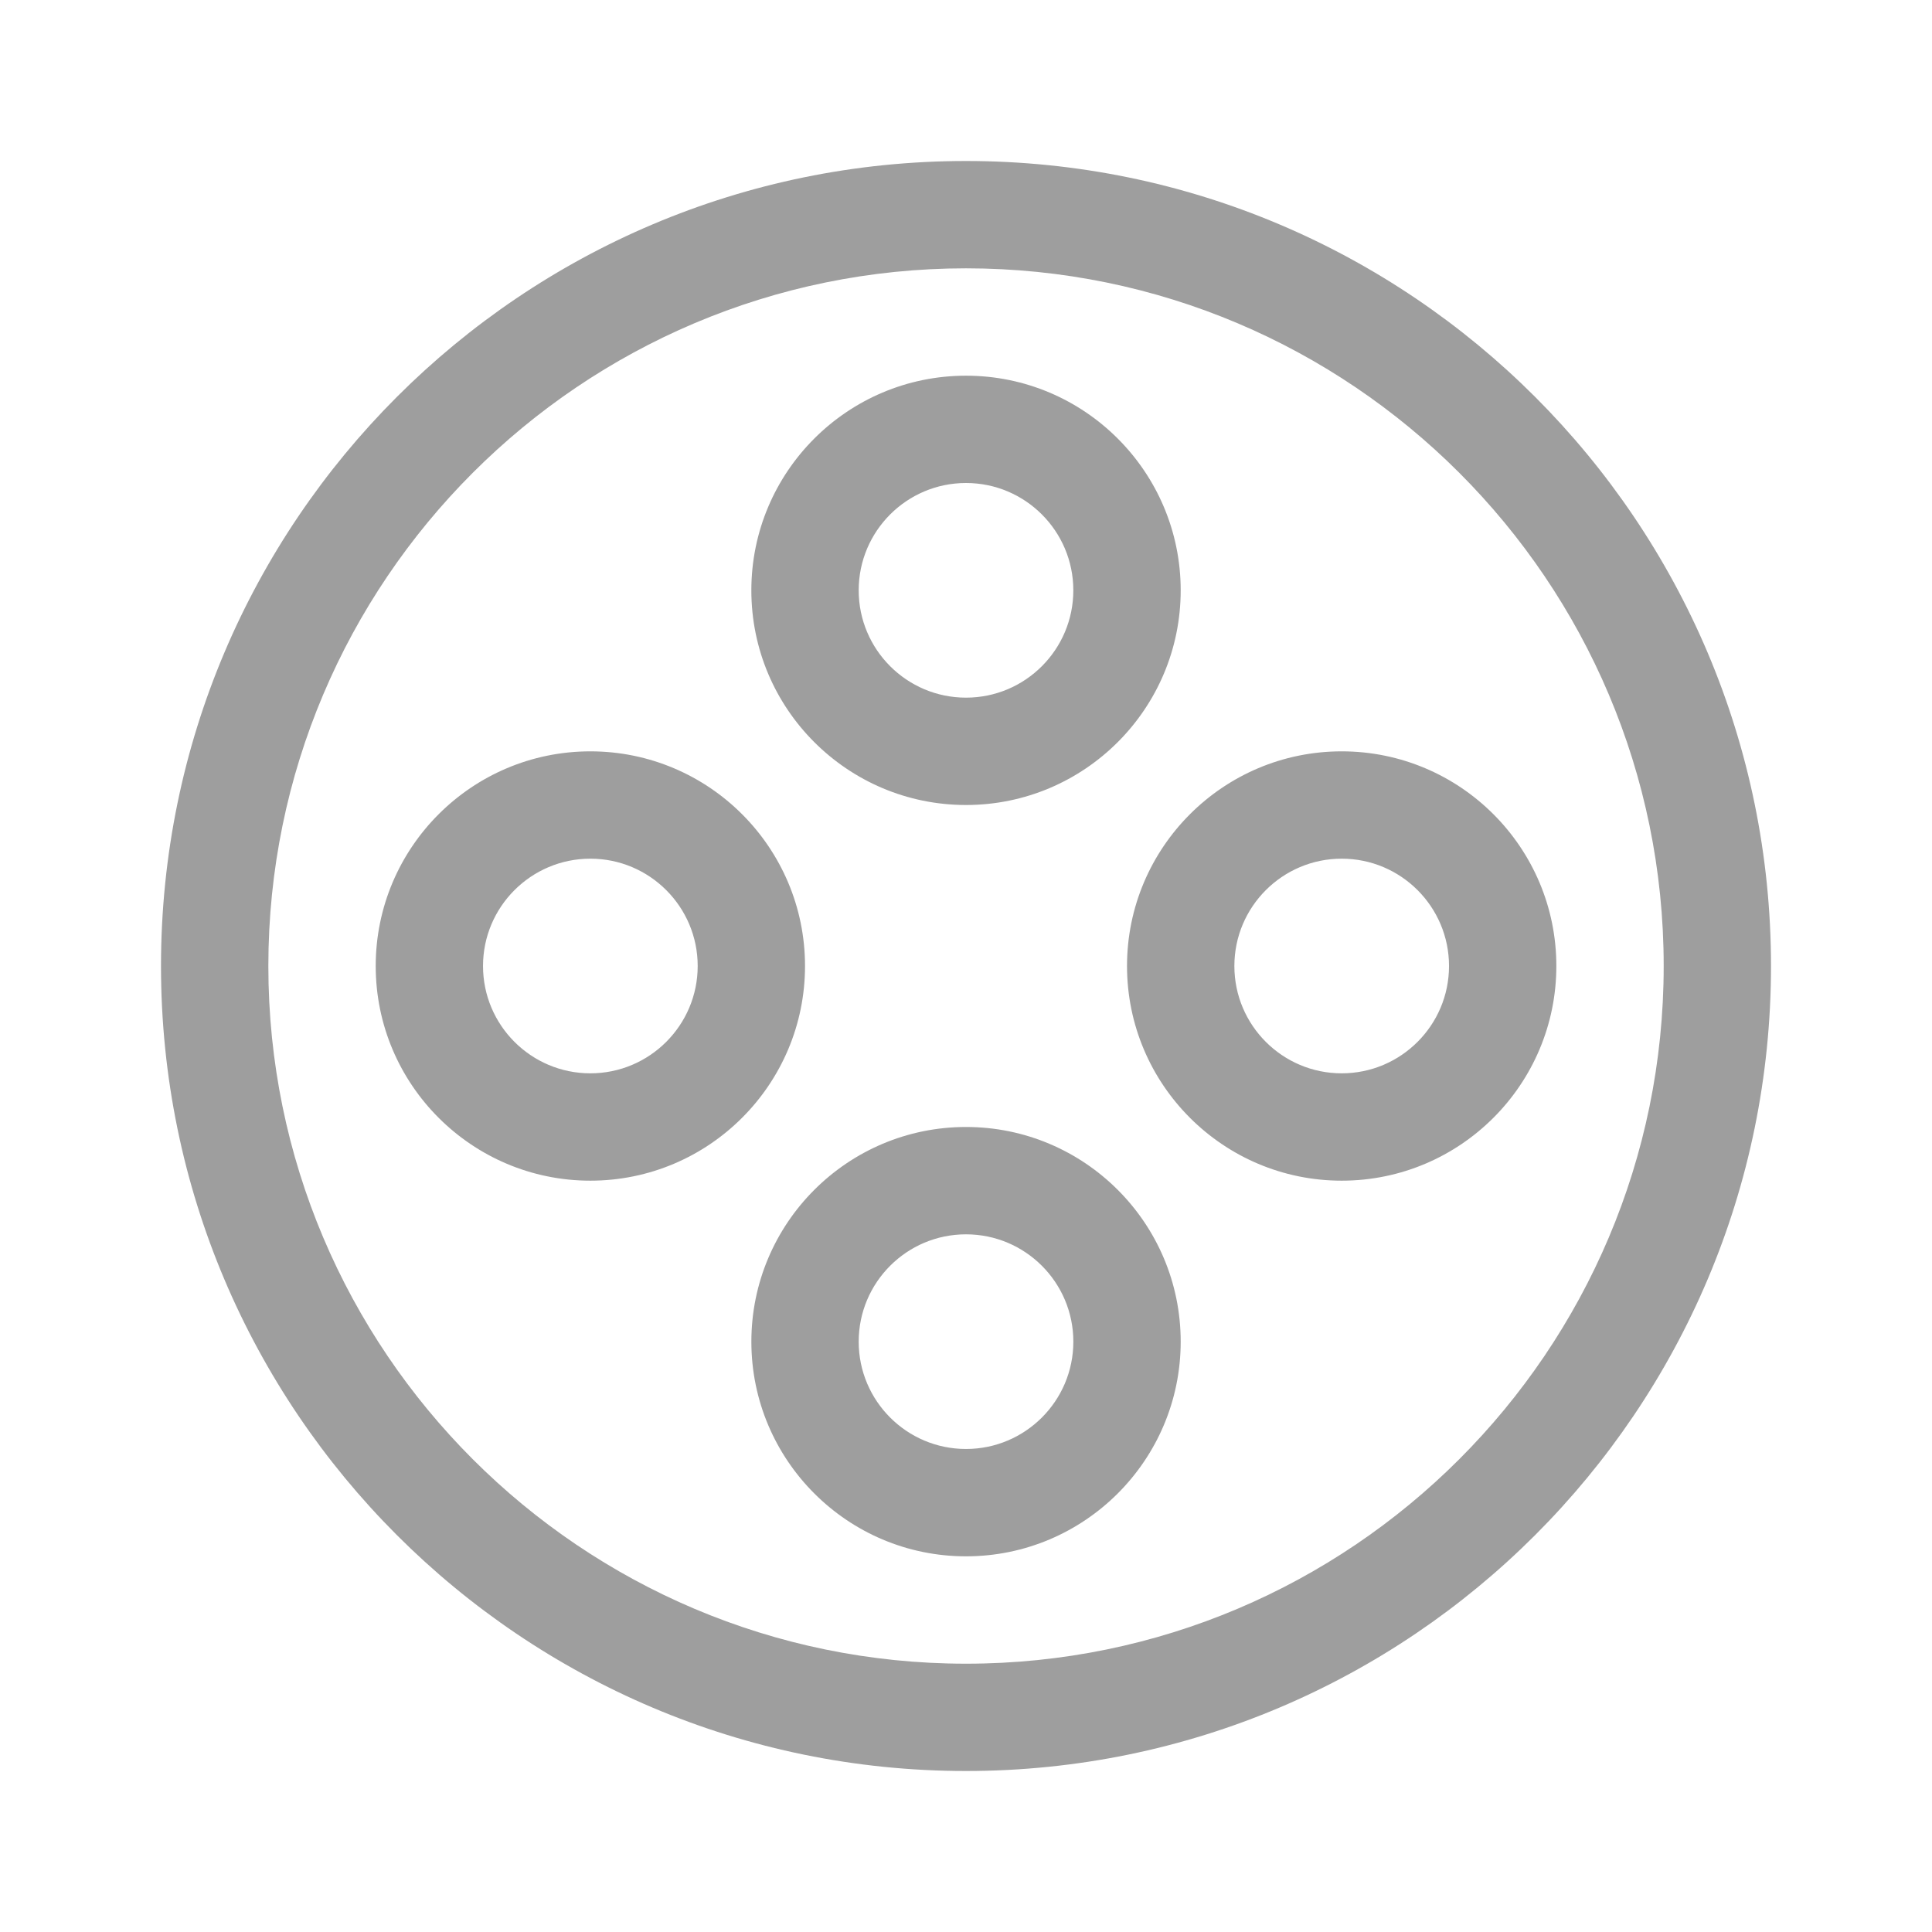 <?xml version="1.0" encoding="utf-8"?>
<!-- Generator: Adobe Illustrator 16.0.0, SVG Export Plug-In . SVG Version: 6.00 Build 0)  -->
<!DOCTYPE svg PUBLIC "-//W3C//DTD SVG 1.1//EN" "http://www.w3.org/Graphics/SVG/1.1/DTD/svg11.dtd">
<svg version="1.1" id="Layer_1" xmlns="http://www.w3.org/2000/svg" xmlns:xlink="http://www.w3.org/1999/xlink" x="0px" y="0px"
	 width="96px" height="96px" viewBox="444 302 96 96" enable-background="new 444 302 96 96" xml:space="preserve">
<path fill="#9E9E9E" d="M492,310c-22.075,0-40,17.923-40,40c0,22.077,17.924,40,40,40c22.077,0,40-17.921,40-40
	C532,327.925,514.079,310,492,310L492,310z M492,315.333c19.133,0,34.668,15.533,34.668,34.666S511.135,384.668,492,384.668
	c-19.131,0-34.666-15.533-34.666-34.668C457.334,330.868,472.868,315.333,492,315.333L492,315.333z M492,357.999
	c-5.886,0-10.665,4.781-10.665,10.667c0,5.887,4.779,10.667,10.665,10.667c5.889,0,10.668-4.78,10.668-10.667
	S497.888,357.999,492,357.999z M492,363.333c2.944,0,5.334,2.39,5.334,5.333c0,2.944-2.39,5.333-5.334,5.333
	c-2.942,0-5.332-2.389-5.332-5.333C486.668,365.722,489.058,363.333,492,363.333z M521.334,350c0-5.887-4.779-10.666-10.666-10.666
	s-10.667,4.78-10.667,10.666c0,5.889,4.78,10.667,10.667,10.667S521.334,355.887,521.334,350z M484.001,350
	c0-5.887-4.78-10.666-10.666-10.666s-10.666,4.78-10.666,10.666c0,5.889,4.78,10.667,10.666,10.667S484.001,355.887,484.001,350z
	 M516.001,350c0,2.943-2.39,5.333-5.333,5.333c-2.944,0-5.333-2.39-5.333-5.333c0-2.942,2.389-5.333,5.333-5.333
	C513.612,344.667,516.001,347.057,516.001,350z M478.668,350c0,2.943-2.39,5.333-5.333,5.333c-2.944,0-5.334-2.39-5.334-5.333
	c0-2.942,2.39-5.333,5.334-5.333C476.279,344.667,478.668,347.057,478.668,350z M492,320.668c-5.886,0-10.666,4.779-10.666,10.666
	s4.78,10.666,10.666,10.666c5.889,0,10.668-4.78,10.668-10.666S497.888,320.668,492,320.668z M492,326
	c2.944,0,5.333,2.389,5.333,5.333s-2.389,5.333-5.333,5.333c-2.942,0-5.332-2.39-5.332-5.333S489.058,326,492,326z"/>
</svg>
